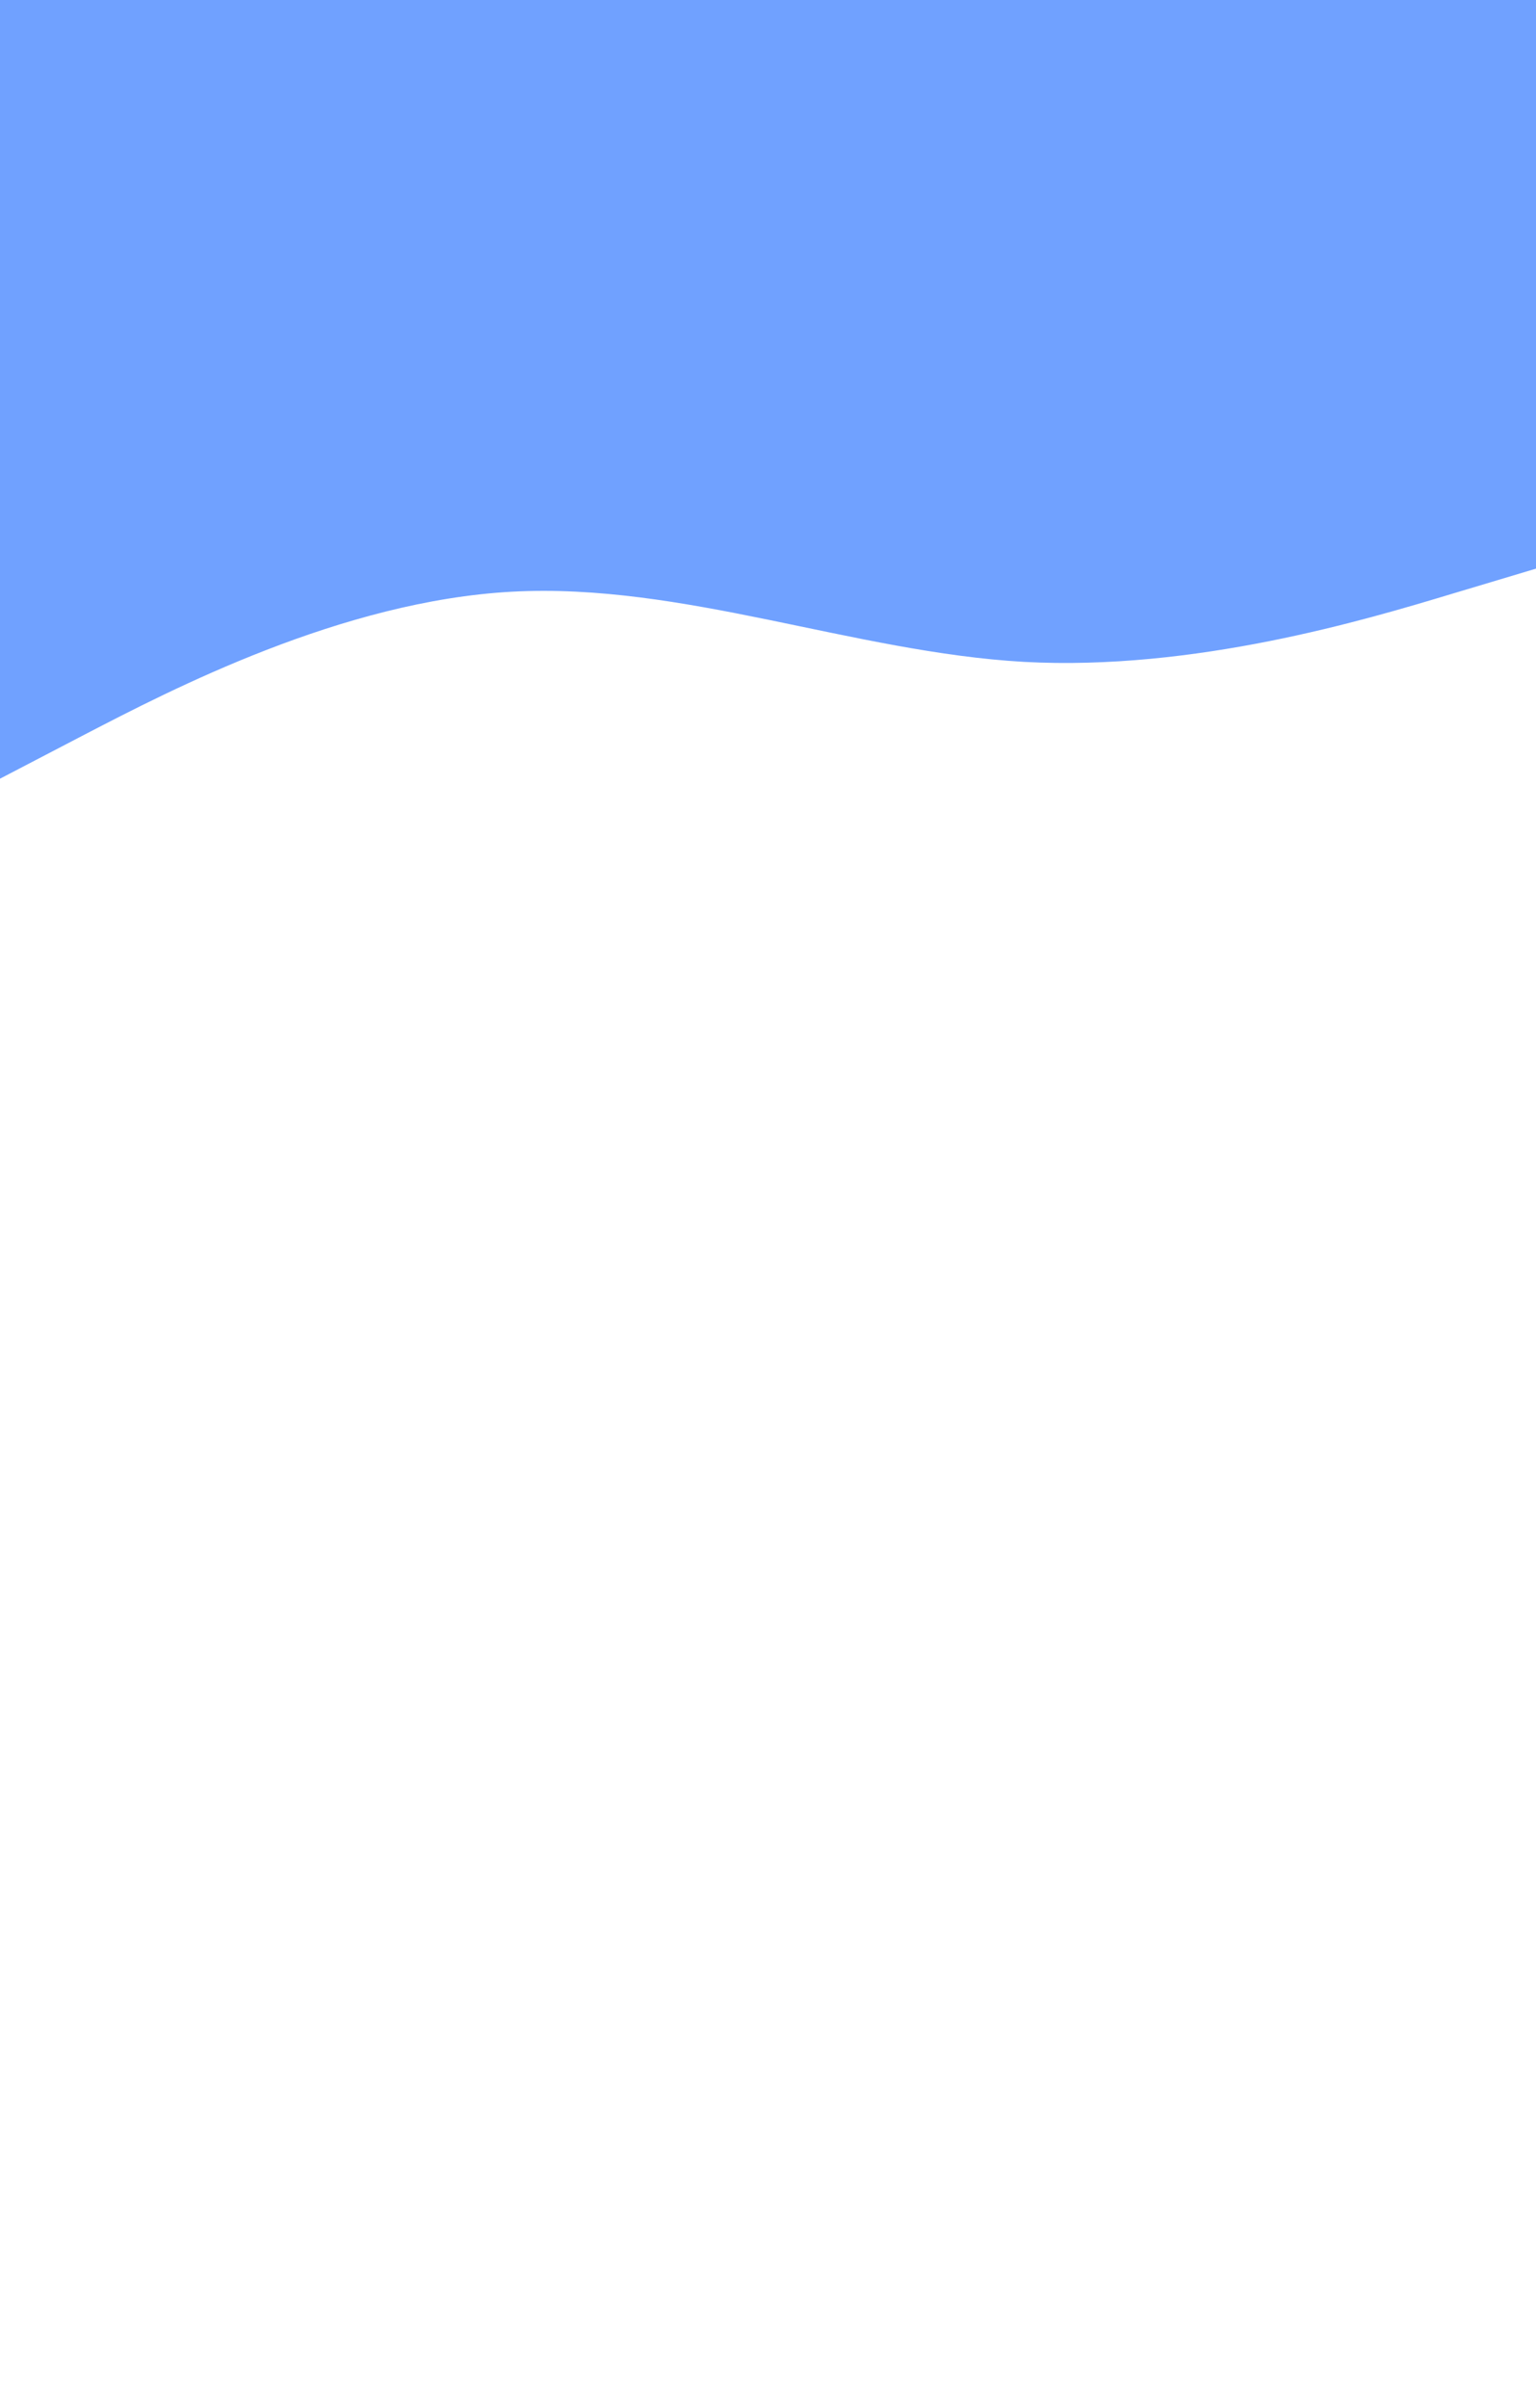 <svg id="visual" viewBox="0 0 300 470" width="300" height="470" xmlns="http://www.w3.org/2000/svg" xmlns:xlink="http://www.w3.org/1999/xlink" version="1.1"><rect x="0" y="0" width="300" height="470" fill="#ffffff"></rect><path d="M0 152L16.7 143.3C33.3 134.7 66.7 117.3 100 115.5C133.3 113.7 166.7 127.3 200 129.2C233.3 131 266.7 121 283.3 116L300 111L300 0L283.3 0C266.7 0 233.3 0 200 0C166.7 0 133.3 0 100 0C66.7 0 33.3 0 16.7 0L0 0Z" fill="#70a1ff" stroke-linecap="round" stroke-linejoin="miter"></path></svg>